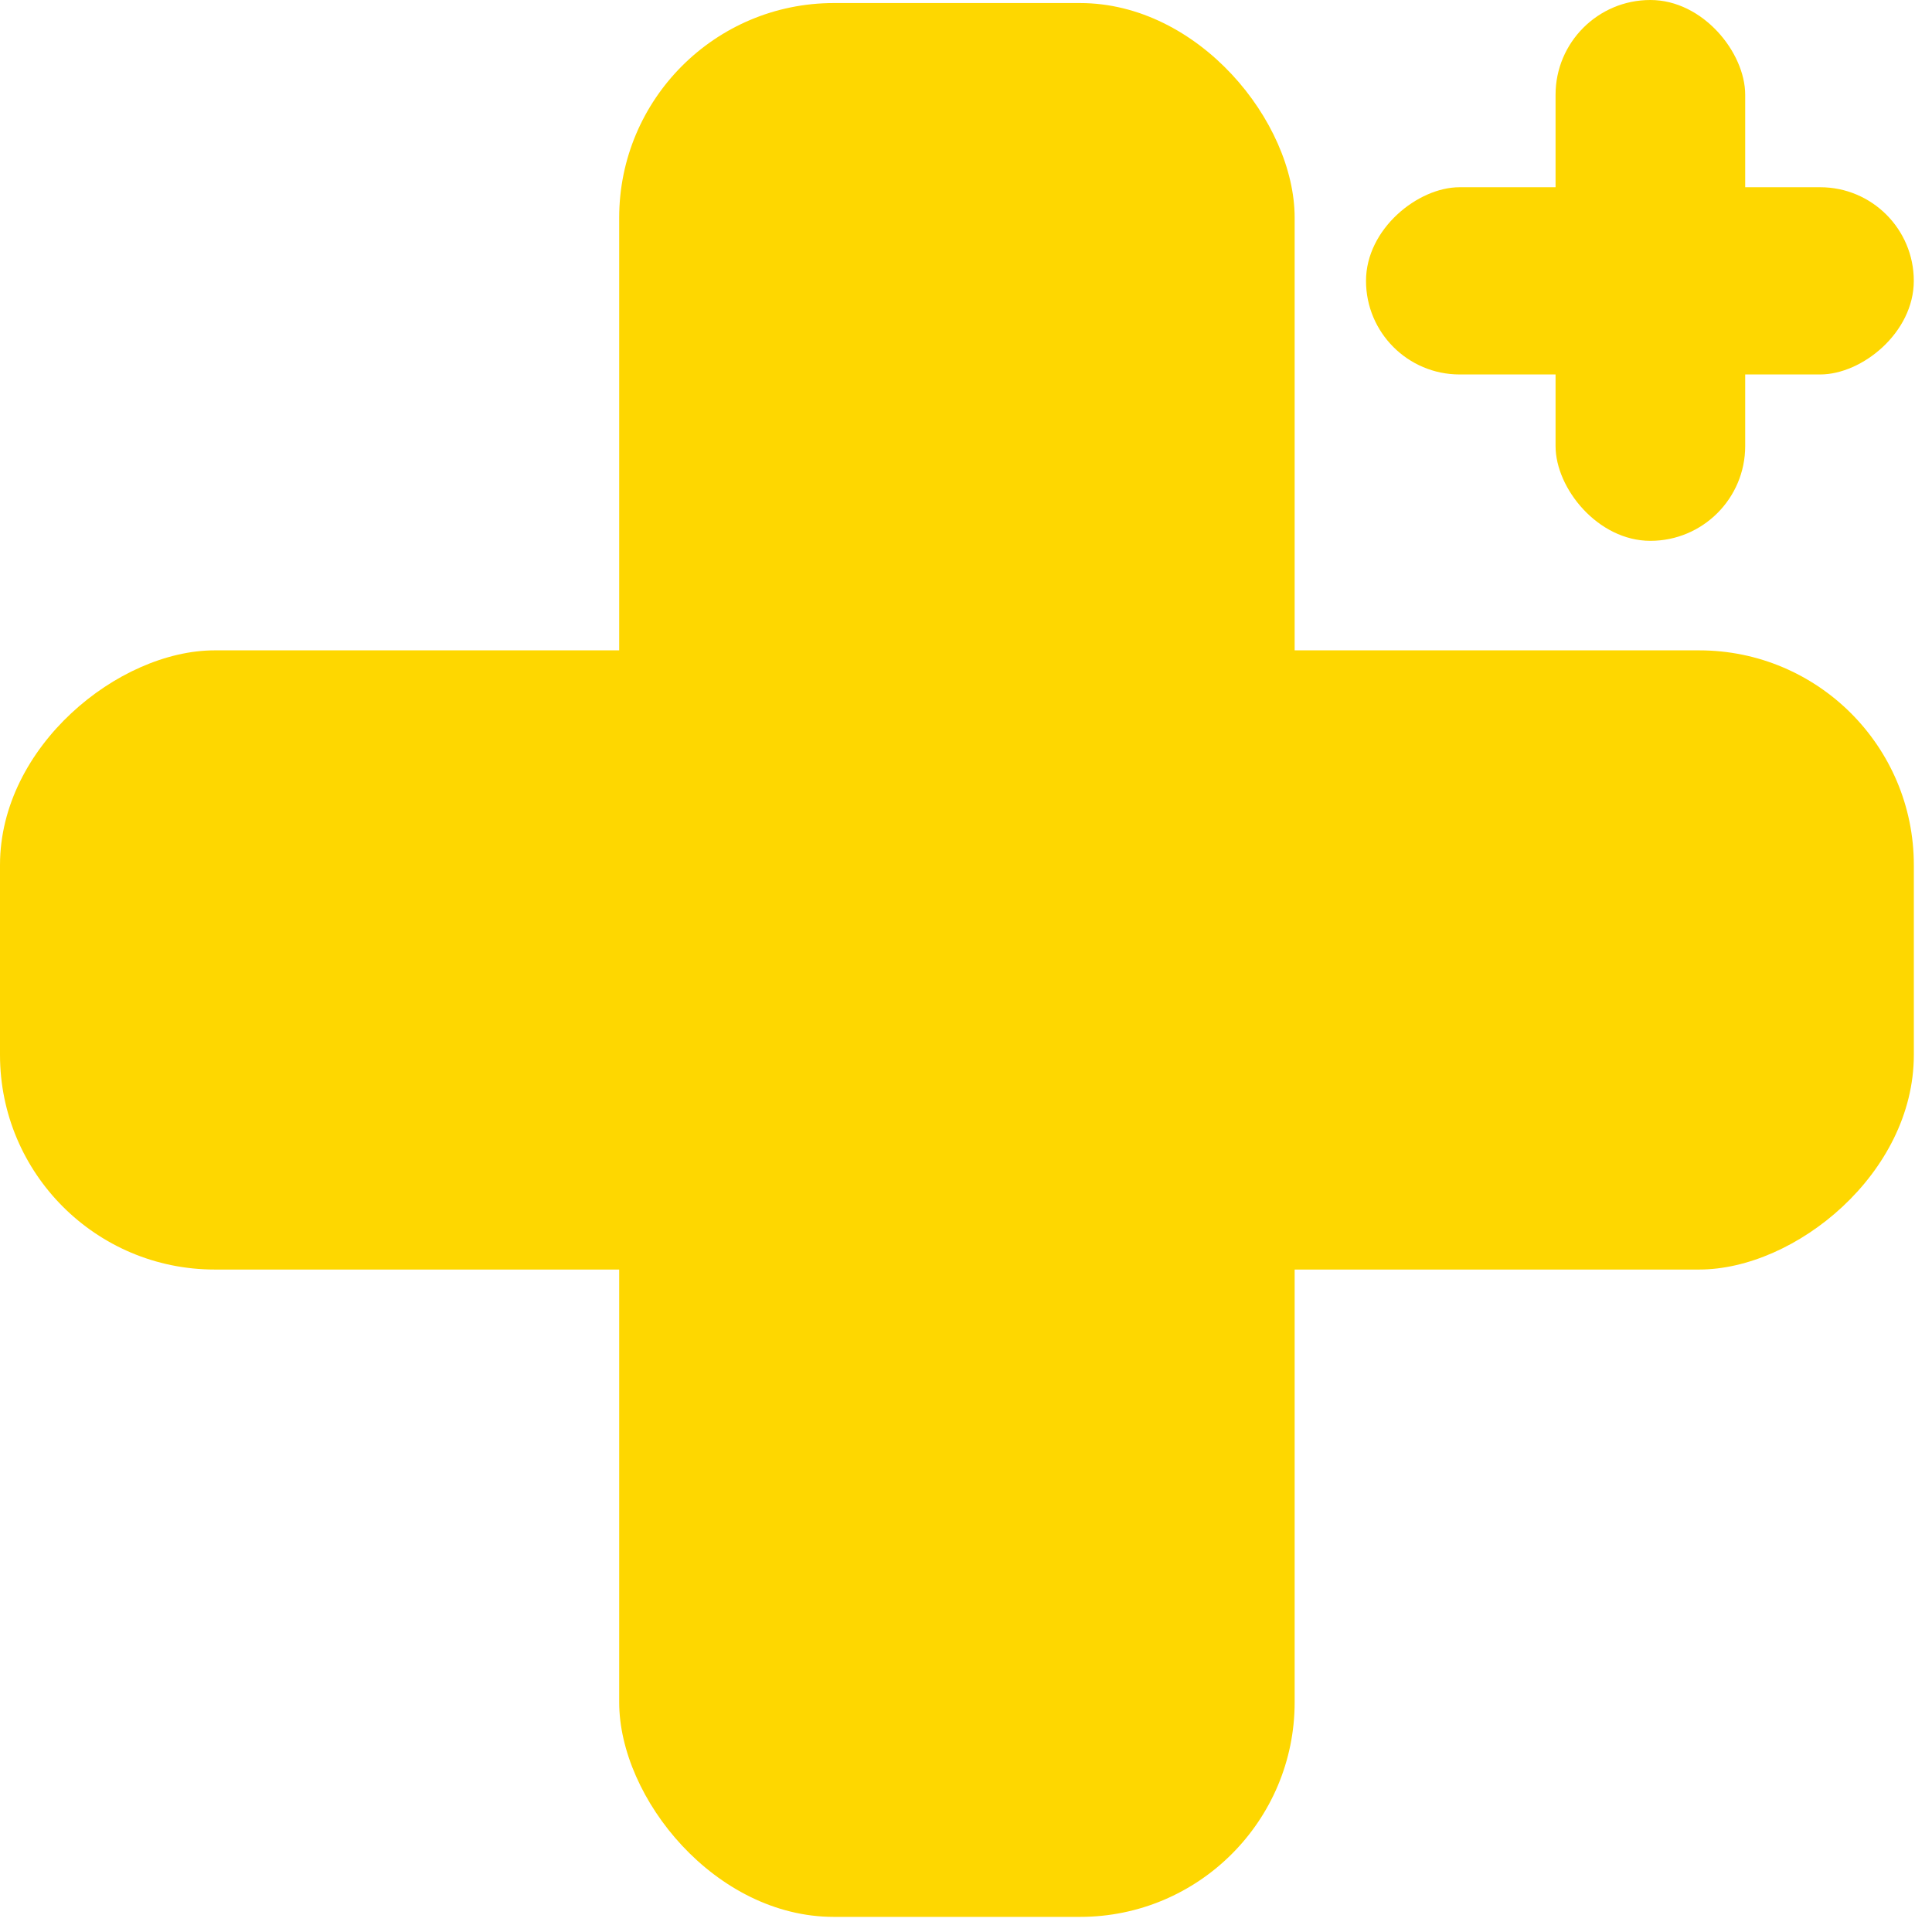 <svg width="45" height="45" viewBox="0 0 45 45" fill="none" xmlns="http://www.w3.org/2000/svg">
<rect x="14.422" y="0.071" width="15.733" height="44.577" rx="5" fill="#FED700"/>
<rect x="44.577" y="15.148" width="14.422" height="44.577" rx="5" transform="rotate(90 44.577 15.148)" fill="#FED700"/>
<rect x="36.232" width="4.417" height="12.597" rx="2.208" fill="#FED700"/>
<rect x="44.576" y="4.361" width="4.361" height="12.759" rx="2.18" transform="rotate(90 44.576 4.361)" fill="#FED700"/>
</svg>

